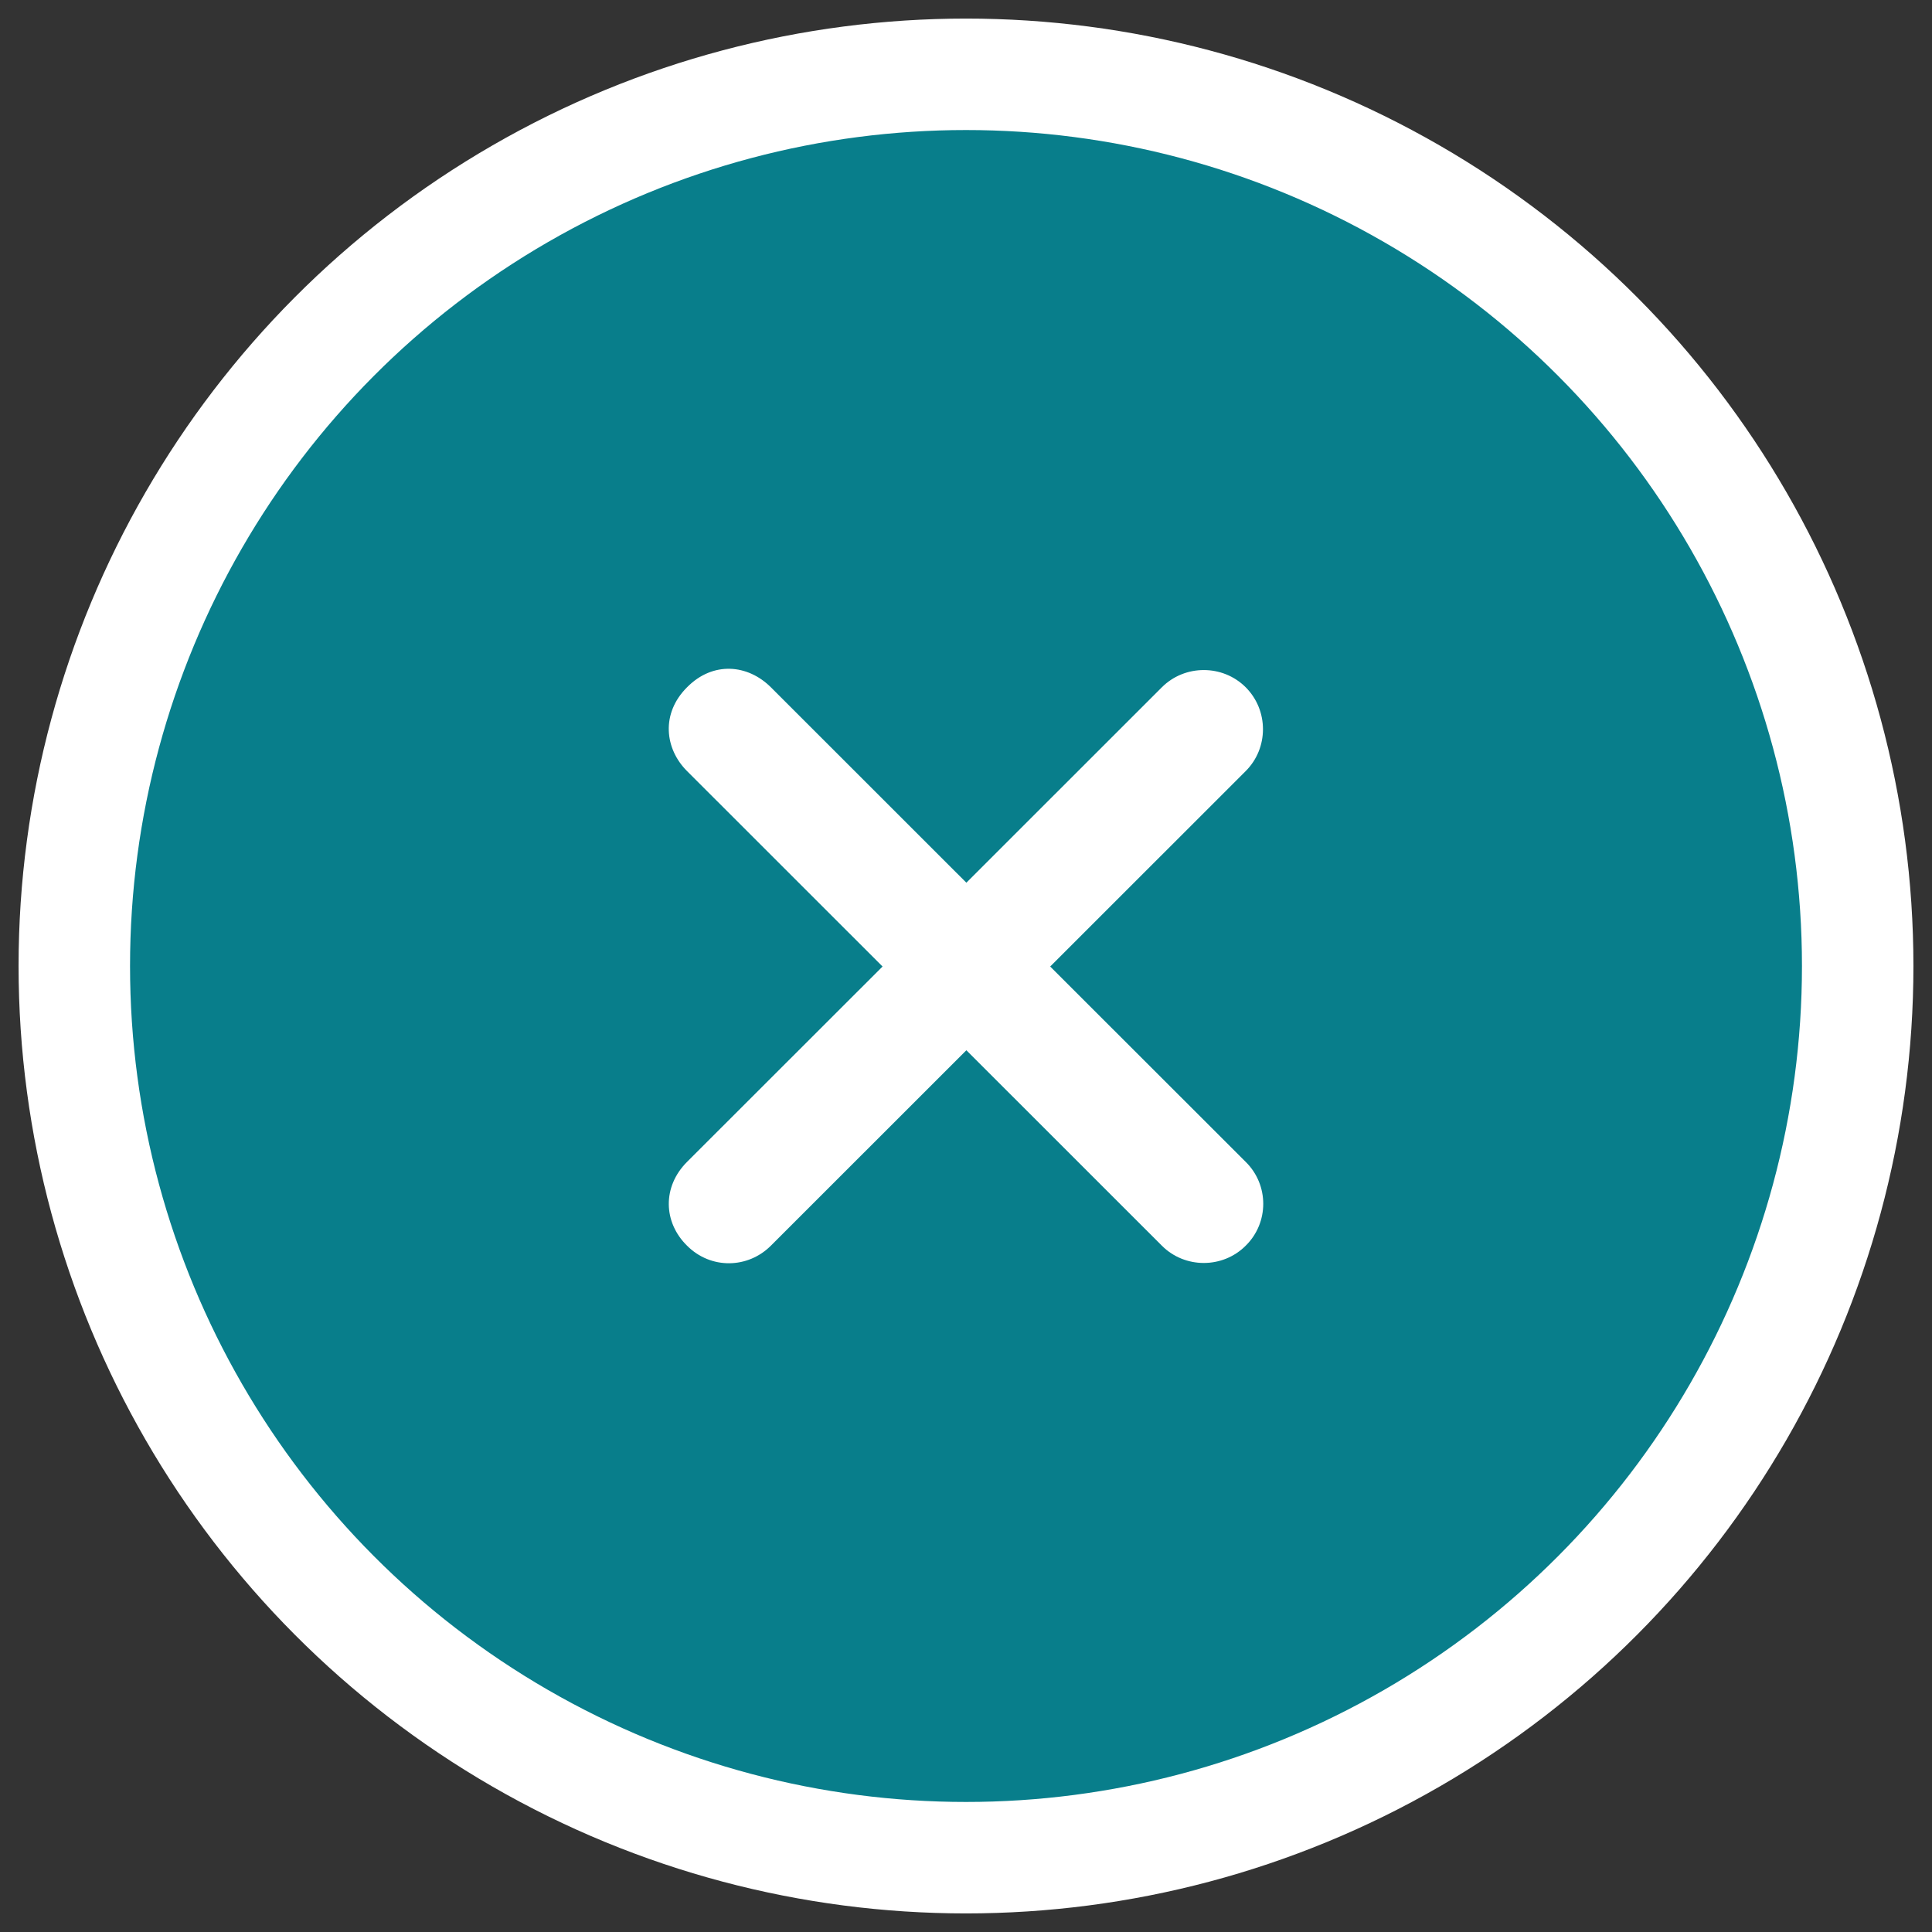 <?xml version="1.0" encoding="UTF-8"?>
<svg width="26px" height="26px" viewBox="0 0 26 26" version="1.1" xmlns="http://www.w3.org/2000/svg" xmlns:xlink="http://www.w3.org/1999/xlink">
    <rect x="0" y="0" width="26" height="26" fill="#333333" stroke="none"/>
    <!-- Generator: Sketch 51.3 (57544) - http://www.bohemiancoding.com/sketch -->
    <title>Group 2crossinfilledcircle</title>
    <desc>Created with Sketch.</desc>
    <defs></defs>
    <g id="profile-additions" stroke="none" stroke-width="1" fill="none" fill-rule="evenodd">
        <g id="PP3-Copy-3" transform="translate(-333, -1182)">
            <g id="Group-2" transform="translate(334, 1183)">
                <circle id="Oval-4-Copy-7" stroke="#FFFFFF" stroke-width="1.5" fill="#087E8B" cx="12" cy="12" r="12"></circle>
                <path d="M13.133,12.007 L15.764,9.377 C16.074,9.068 16.074,8.559 15.764,8.249 C15.455,7.94 14.945,7.94 14.636,8.249 L12.005,10.879 L9.374,8.249 C9.064,7.94 8.595,7.895 8.246,8.249 C7.891,8.603 7.946,9.078 8.246,9.377 L10.877,12.007 L8.246,14.636 C7.911,14.971 7.926,15.45 8.246,15.764 C8.565,16.084 9.064,16.074 9.374,15.764 L12.005,13.134 L14.636,15.764 C14.945,16.074 15.455,16.074 15.764,15.764 C16.079,15.455 16.079,14.946 15.764,14.636 L13.133,12.007 Z" id="Shape-Copy-12" fill="#FFFFFF" fill-rule="nonzero"></path>
            </g>
        </g>
    </g>
</svg>